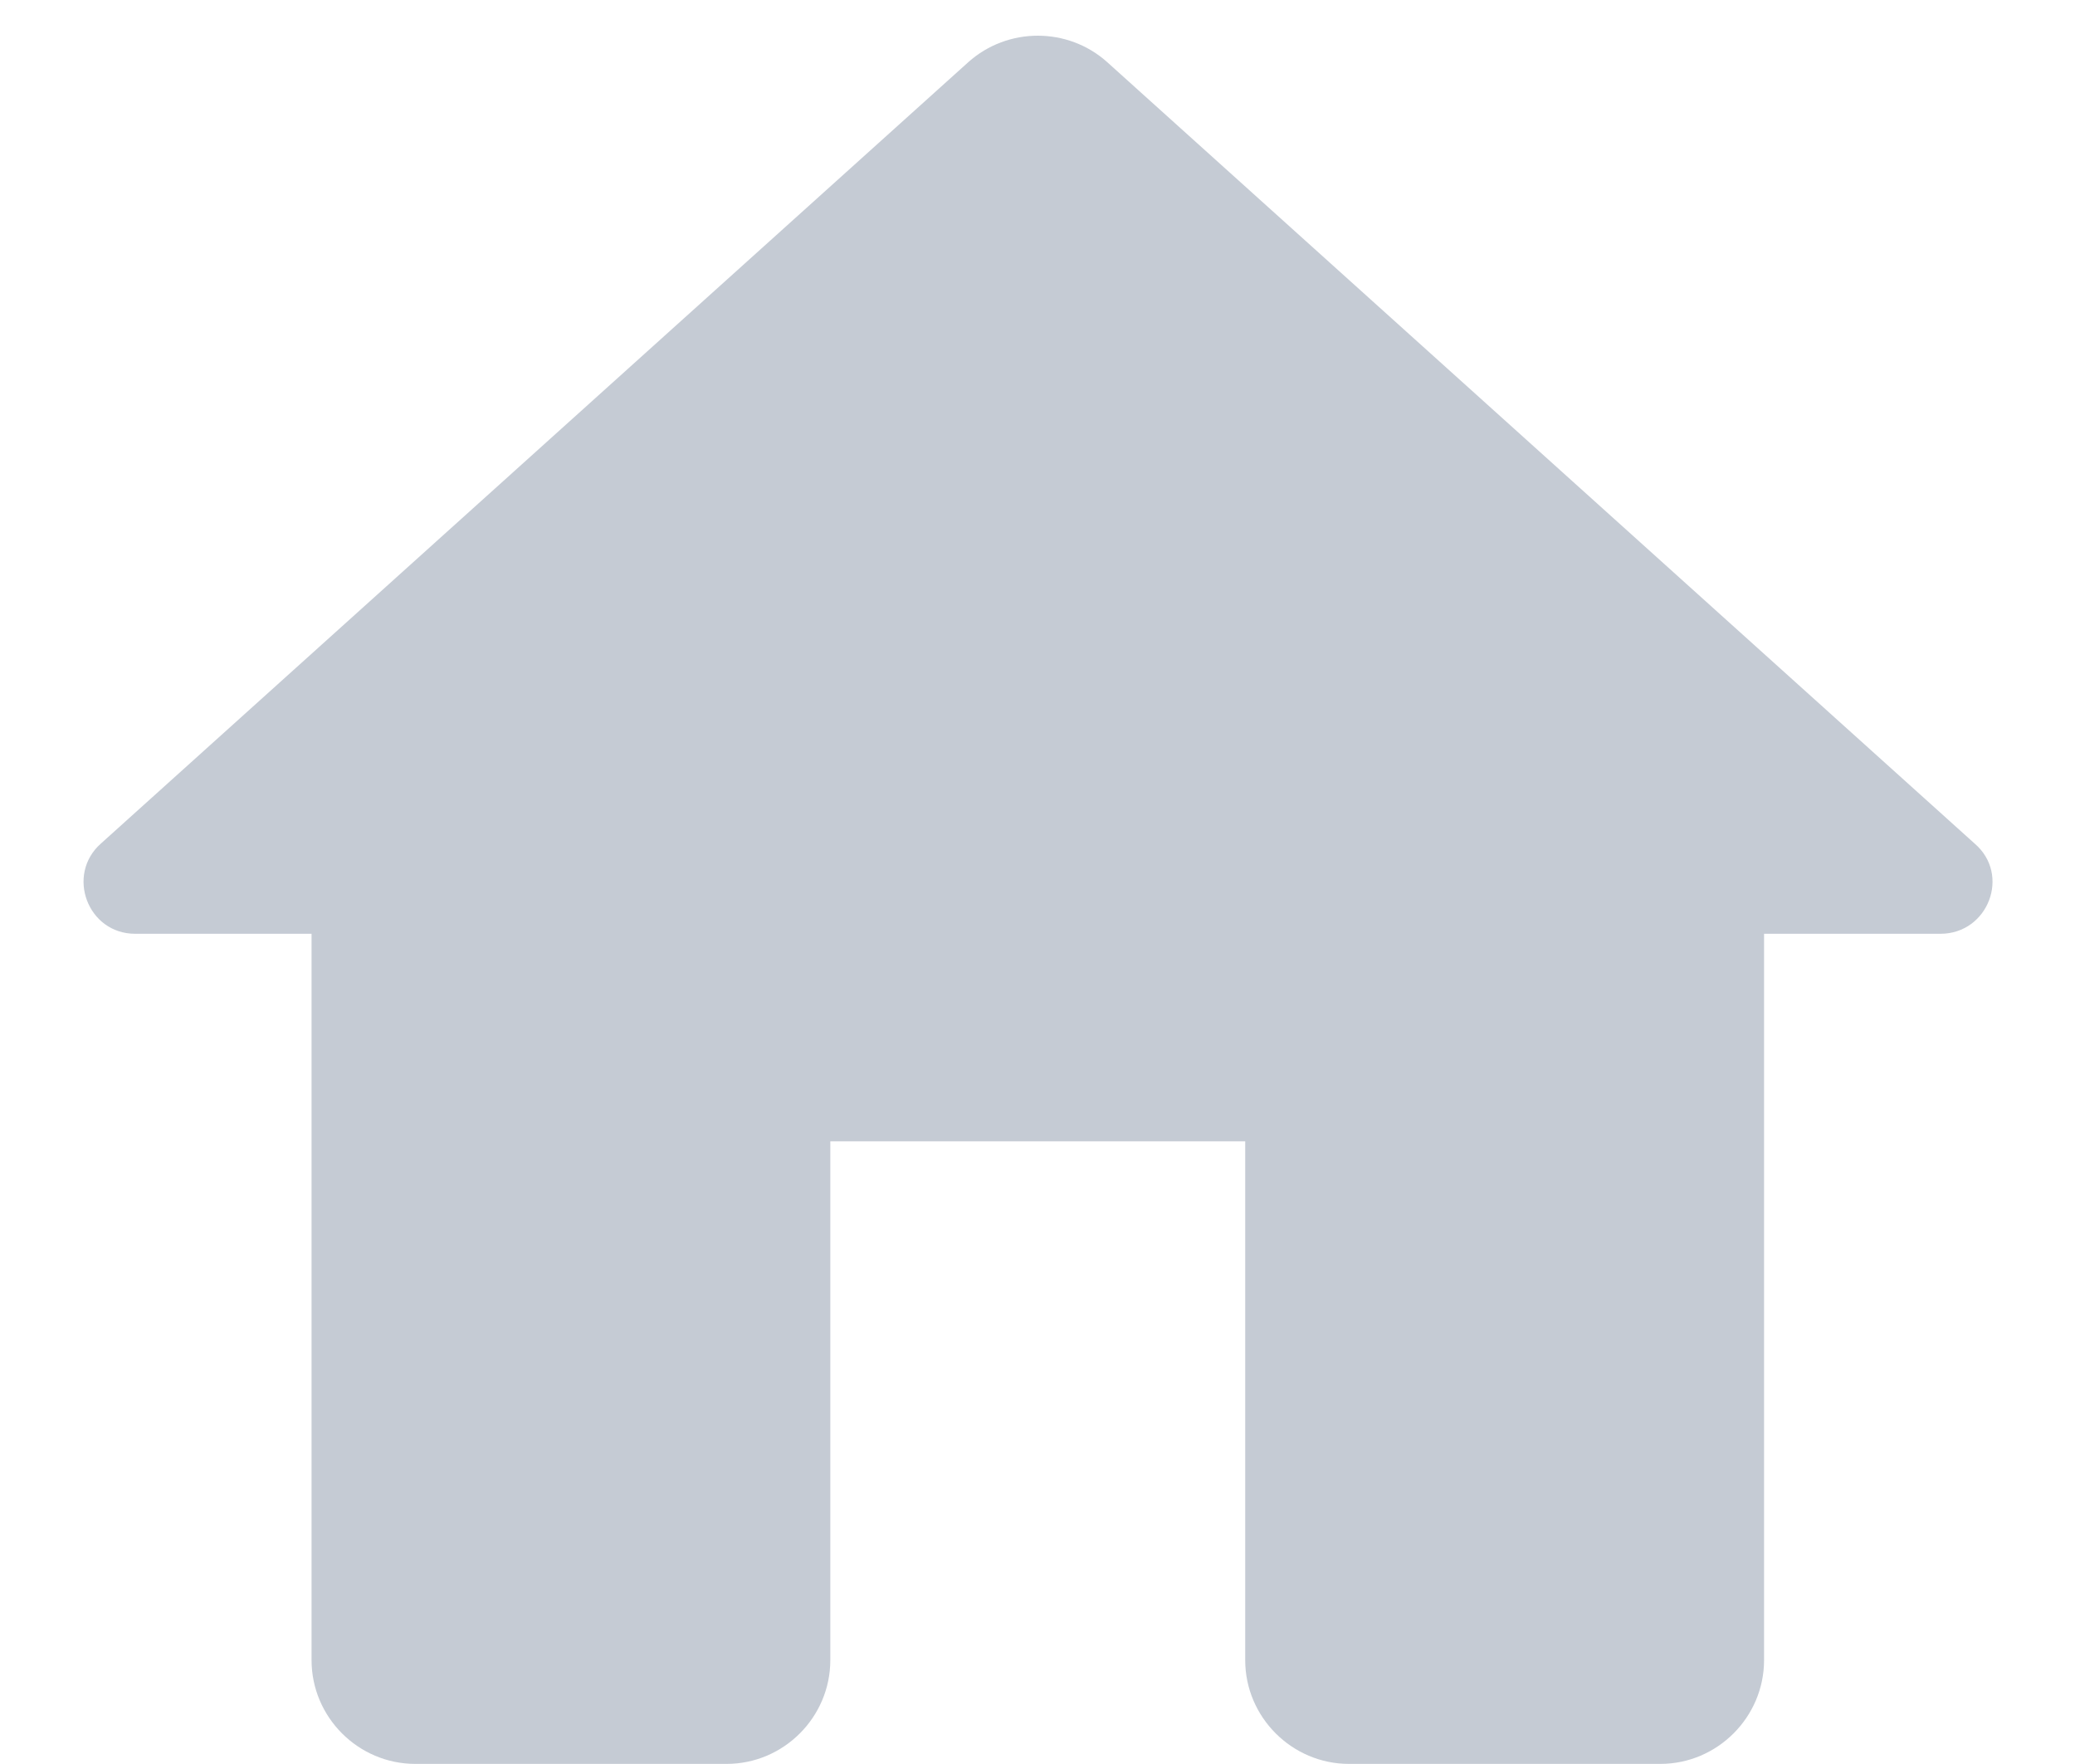 <svg width="20" height="17" viewBox="0 0 20 17" fill="none" xmlns="http://www.w3.org/2000/svg">
<path d="M8.003 15.999V10.999H12.002V15.999C12.002 16.549 12.453 16.999 13.002 16.999H16.003C16.552 16.999 17.003 16.549 17.003 15.999V8.999H18.703C19.163 8.999 19.383 8.429 19.032 8.129L10.672 0.599C10.293 0.259 9.713 0.259 9.333 0.599L0.973 8.129C0.633 8.429 0.843 8.999 1.303 8.999H3.003V15.999C3.003 16.549 3.453 16.999 4.003 16.999H7.003C7.553 16.999 8.003 16.549 8.003 15.999Z" fill="#C5CBD4"/>
</svg>
